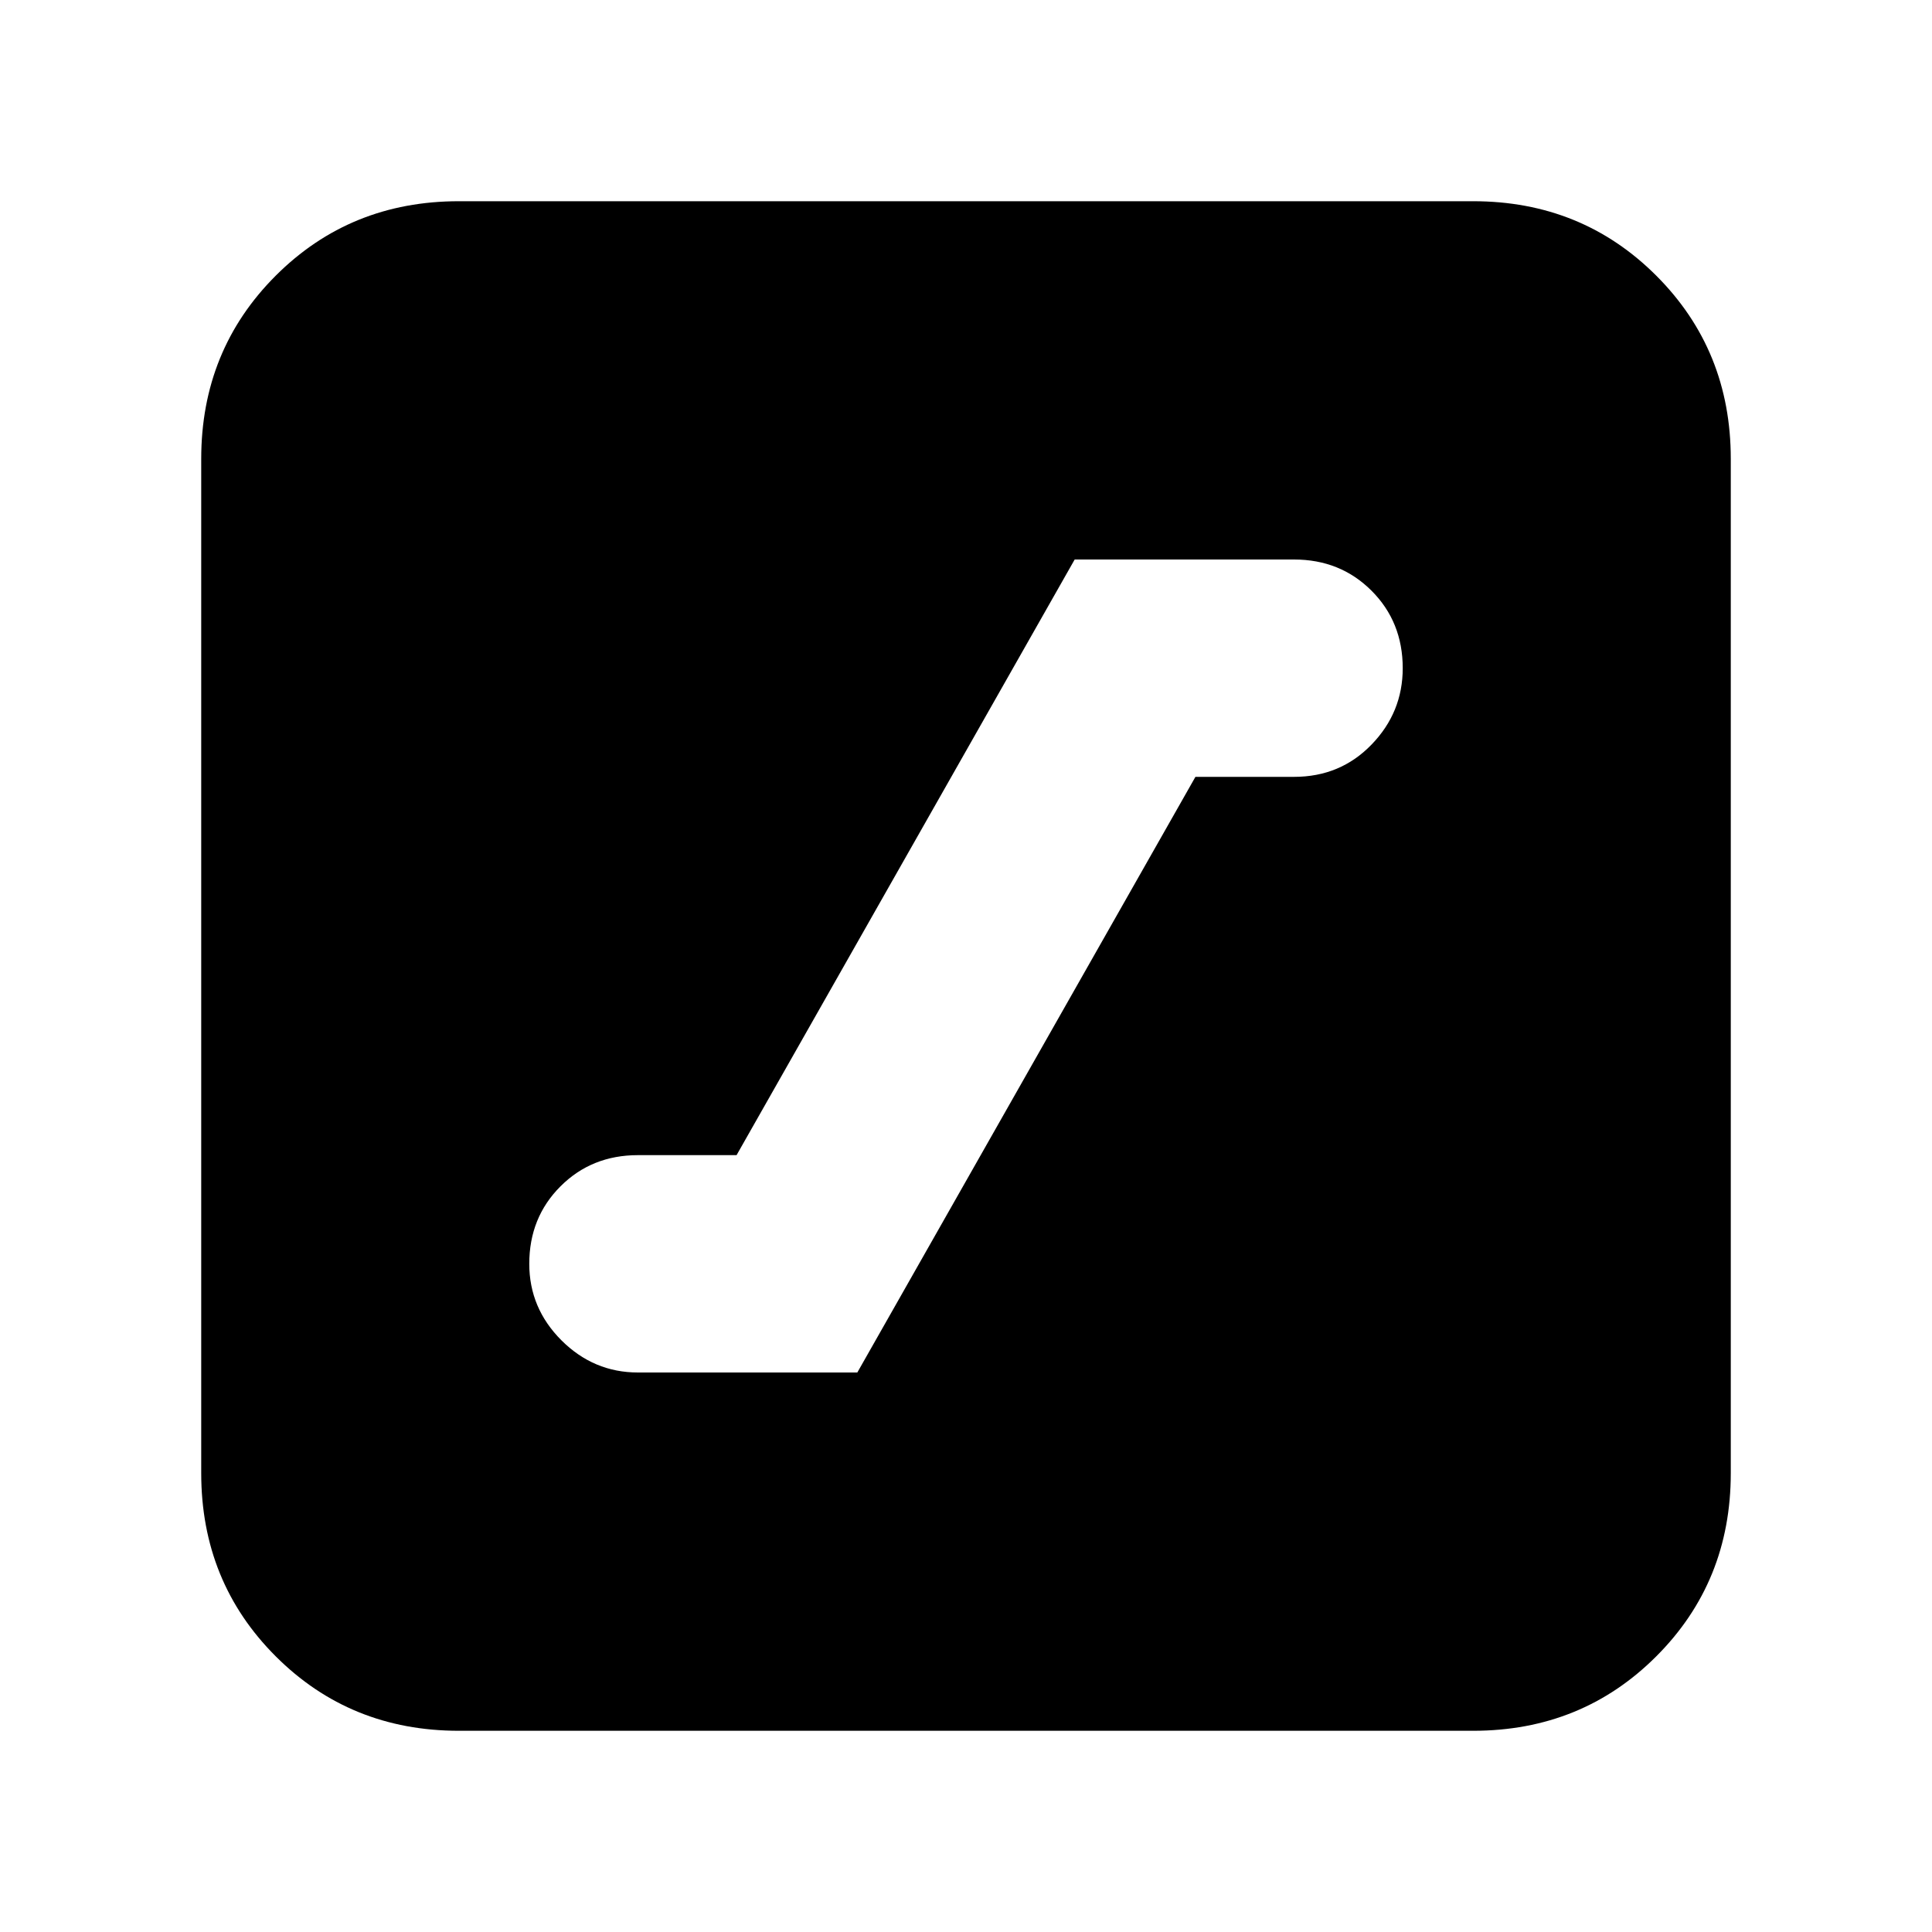 <svg xmlns="http://www.w3.org/2000/svg" height="20" width="20"><path d="M6.604 14.208h2.271l3.5-6.166h1.021q.479 0 .802-.334.323-.333.323-.791 0-.479-.323-.802-.323-.323-.802-.323h-2.271l-3.5 6.166H6.604q-.479 0-.802.323-.323.323-.323.802 0 .459.333.792.334.333.792.333ZM4.75 17.917q-1.125 0-1.896-.771-.771-.771-.771-1.896V4.75q0-1.125.771-1.896.771-.771 1.896-.771h10.5q1.125 0 1.896.771.771.771.771 1.896v10.5q0 1.125-.771 1.896-.771.771-1.896.771Z"/></svg>